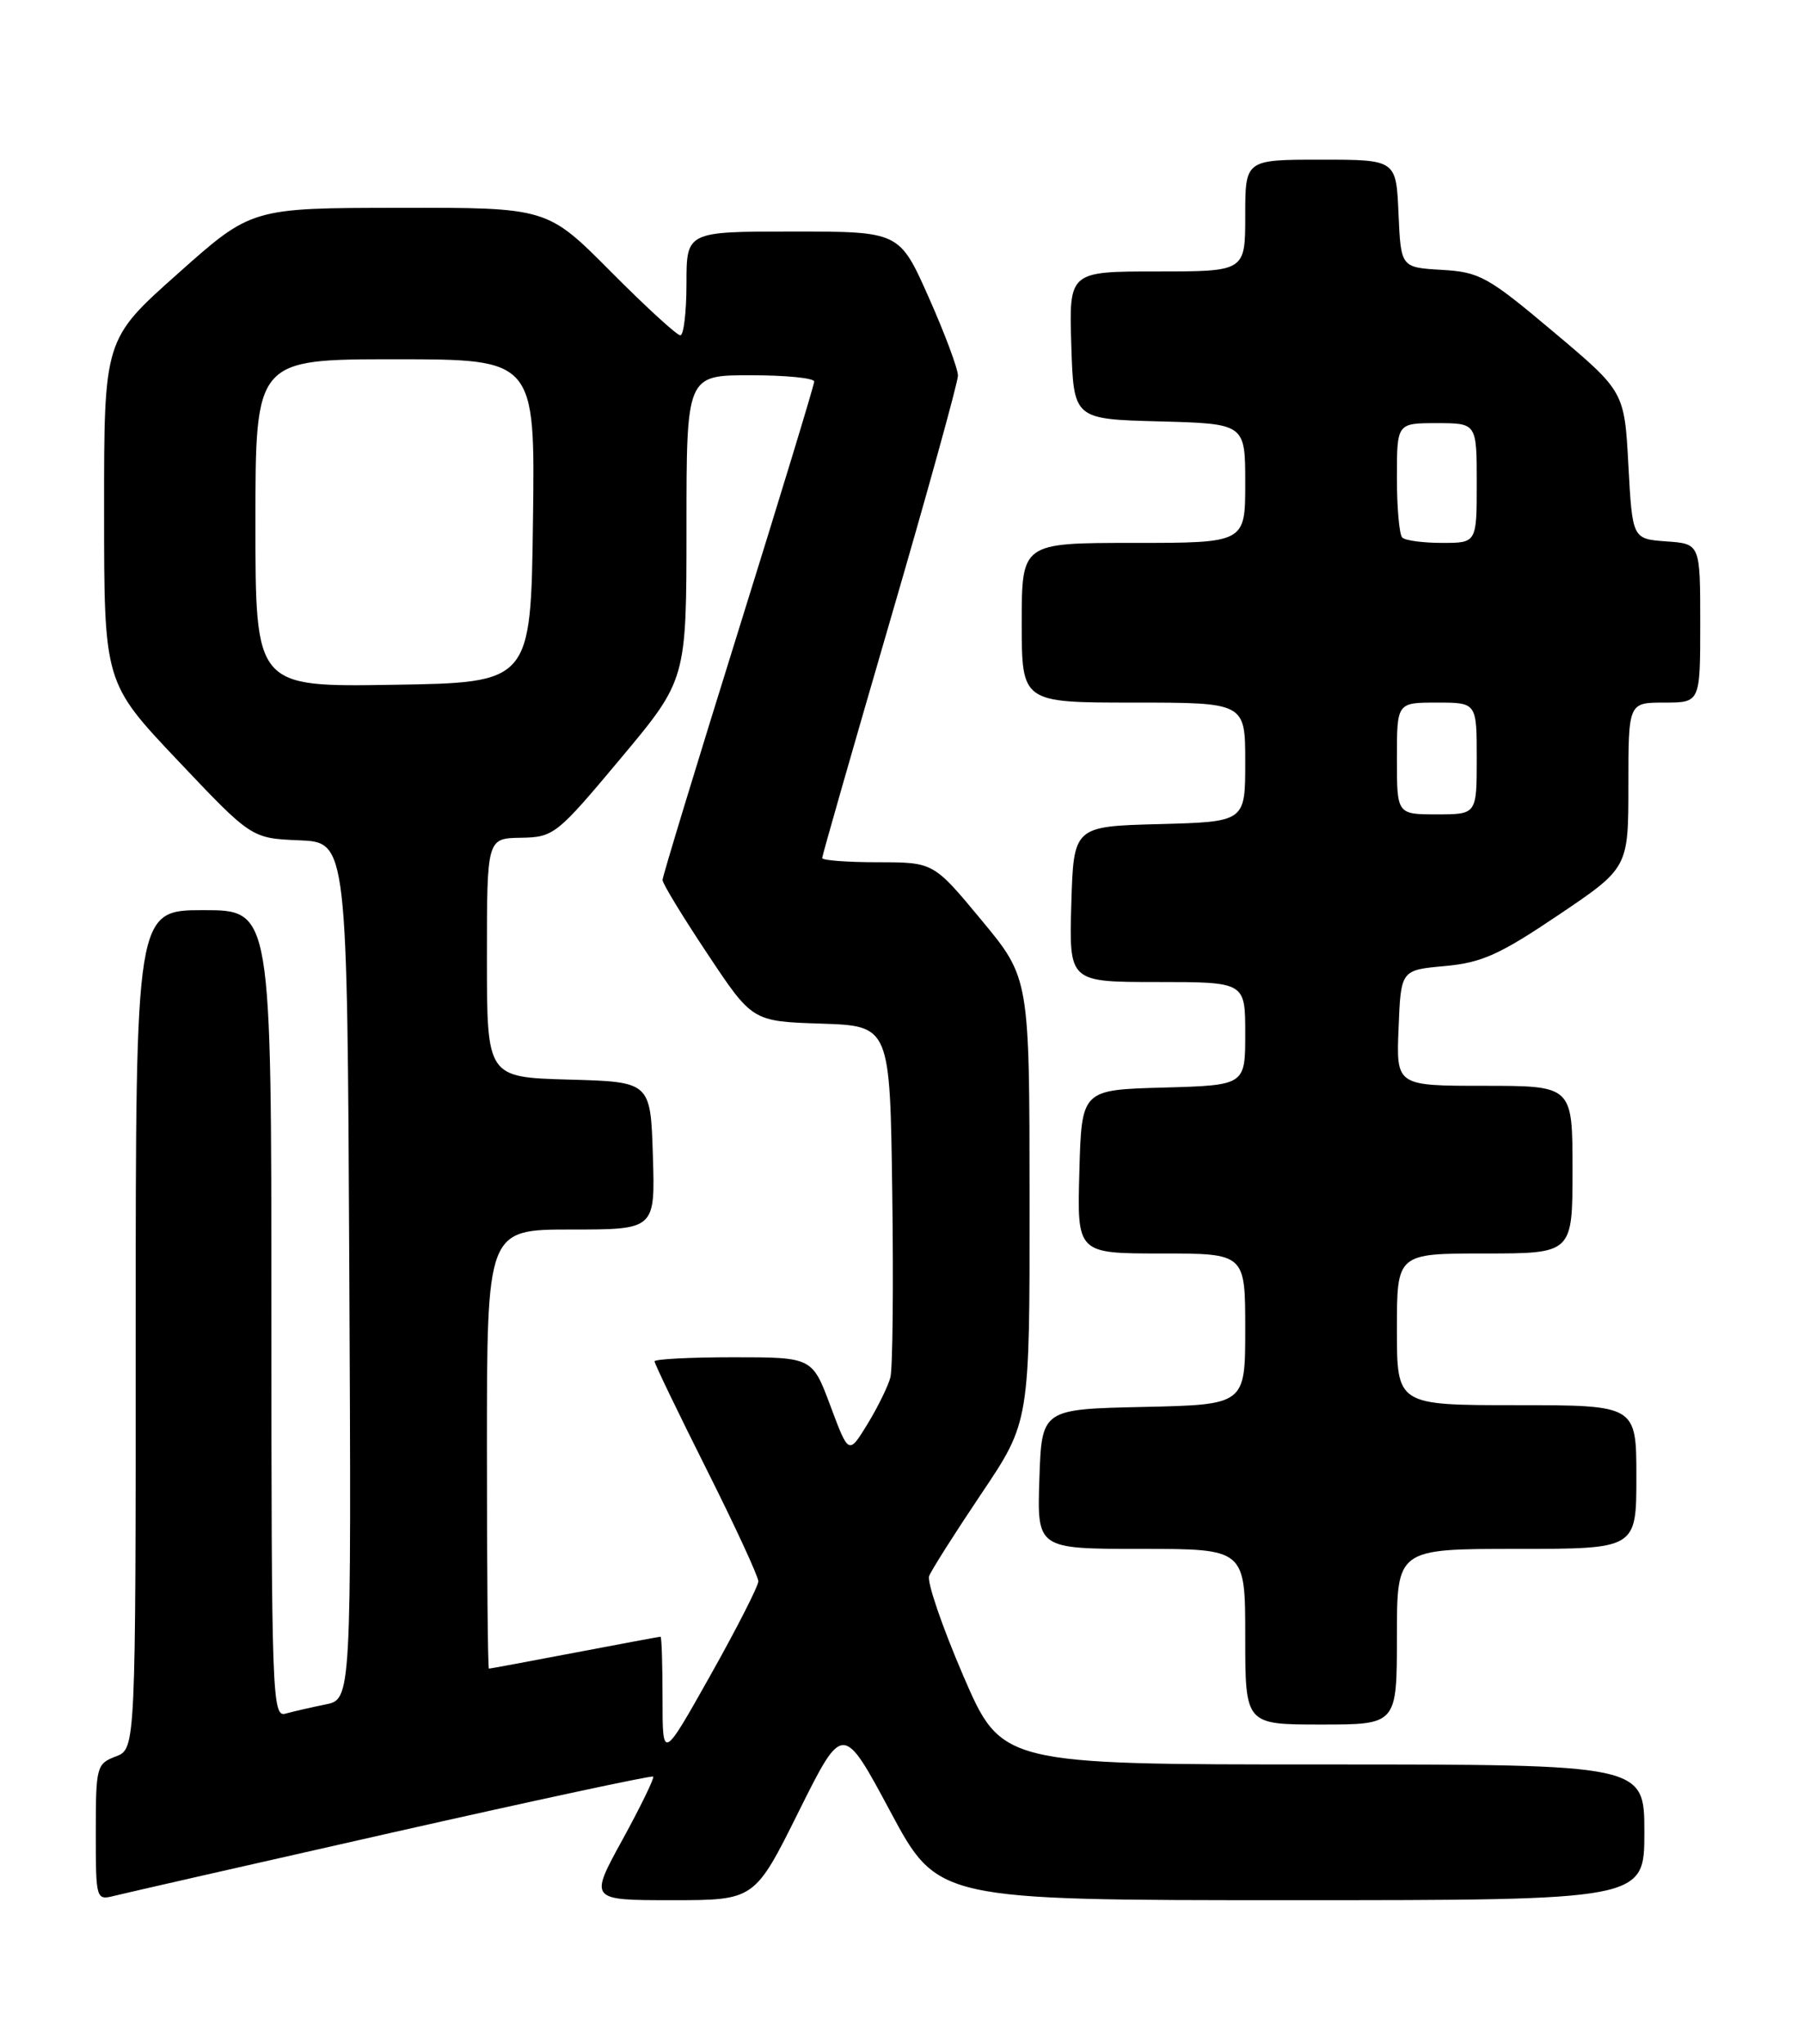 <?xml version="1.0" encoding="UTF-8" standalone="no"?>
<!DOCTYPE svg PUBLIC "-//W3C//DTD SVG 1.1//EN" "http://www.w3.org/Graphics/SVG/1.1/DTD/svg11.dtd" >
<svg xmlns="http://www.w3.org/2000/svg" xmlns:xlink="http://www.w3.org/1999/xlink" version="1.1" viewBox="0 0 226 256">
 <g >
 <path fill="currentColor"
d=" M 49.05 229.55 C 66.90 225.52 81.65 222.35 81.83 222.52 C 82.00 222.68 80.28 226.23 77.99 230.41 C 73.82 238.00 73.82 238.00 84.18 238.00 C 94.54 238.00 94.54 238.00 100.06 226.90 C 105.59 215.80 105.59 215.80 111.54 226.90 C 117.49 238.00 117.49 238.00 161.74 238.00 C 206.00 238.00 206.00 238.00 206.00 229.50 C 206.00 221.00 206.00 221.00 165.73 221.00 C 125.47 221.00 125.47 221.00 120.67 209.88 C 118.04 203.76 116.11 198.15 116.40 197.40 C 116.69 196.65 119.64 192.00 122.96 187.06 C 129.00 178.08 129.00 178.08 128.98 150.29 C 128.97 122.50 128.97 122.50 122.96 115.25 C 116.95 108.00 116.95 108.00 109.98 108.00 C 106.14 108.00 103.00 107.76 103.00 107.47 C 103.00 107.18 106.83 93.81 111.50 77.77 C 116.18 61.72 120.00 47.90 120.01 47.05 C 120.01 46.20 118.37 41.79 116.35 37.25 C 112.68 29.00 112.68 29.00 99.34 29.00 C 86.00 29.00 86.00 29.00 86.00 35.50 C 86.00 39.08 85.65 42.00 85.23 42.00 C 84.80 42.00 80.87 38.40 76.50 34.00 C 68.55 26.00 68.55 26.00 50.02 26.03 C 31.50 26.05 31.50 26.05 22.27 34.28 C 13.03 42.50 13.03 42.50 13.04 64.00 C 13.04 85.50 13.04 85.50 22.27 95.25 C 31.50 105.00 31.50 105.00 37.50 105.25 C 43.50 105.50 43.50 105.50 43.76 159.17 C 44.02 212.84 44.02 212.84 40.76 213.49 C 38.97 213.85 36.71 214.37 35.75 214.64 C 34.10 215.11 34.00 212.25 34.00 164.57 C 34.00 114.00 34.00 114.00 25.50 114.00 C 17.00 114.00 17.00 114.00 17.00 166.52 C 17.00 219.05 17.00 219.05 14.50 220.00 C 12.10 220.91 12.00 221.30 12.00 229.49 C 12.00 237.91 12.03 238.03 14.30 237.46 C 15.57 237.14 31.20 233.58 49.05 229.55 Z  M 175.00 205.00 C 175.00 194.00 175.00 194.00 190.00 194.00 C 205.00 194.00 205.00 194.00 205.00 185.00 C 205.00 176.00 205.00 176.00 190.00 176.00 C 175.00 176.00 175.00 176.00 175.00 166.50 C 175.00 157.00 175.00 157.00 186.00 157.00 C 197.00 157.00 197.00 157.00 197.00 146.50 C 197.00 136.00 197.00 136.00 185.96 136.00 C 174.91 136.00 174.91 136.00 175.21 128.75 C 175.50 121.50 175.50 121.50 181.00 121.00 C 185.64 120.58 187.87 119.57 195.25 114.60 C 204.00 108.70 204.00 108.70 204.00 98.35 C 204.00 88.00 204.00 88.00 208.50 88.00 C 213.00 88.00 213.00 88.00 213.00 78.06 C 213.00 68.11 213.00 68.11 208.75 67.81 C 204.50 67.50 204.50 67.50 204.00 58.27 C 203.50 49.04 203.50 49.04 194.62 41.57 C 186.40 34.65 185.36 34.07 180.62 33.80 C 175.50 33.50 175.50 33.50 175.20 26.75 C 174.91 20.00 174.91 20.00 165.45 20.00 C 156.00 20.00 156.00 20.00 156.00 27.00 C 156.00 34.00 156.00 34.00 144.96 34.00 C 133.92 34.00 133.92 34.00 134.21 43.25 C 134.50 52.50 134.50 52.50 145.25 52.78 C 156.00 53.07 156.00 53.07 156.00 60.53 C 156.00 68.00 156.00 68.00 142.00 68.00 C 128.00 68.00 128.00 68.00 128.00 78.00 C 128.00 88.00 128.00 88.00 142.00 88.00 C 156.00 88.00 156.00 88.00 156.00 95.47 C 156.00 102.93 156.00 102.93 145.25 103.22 C 134.50 103.50 134.50 103.50 134.21 113.25 C 133.93 123.00 133.93 123.00 144.96 123.00 C 156.00 123.00 156.00 123.00 156.00 129.47 C 156.00 135.93 156.00 135.93 145.75 136.22 C 135.50 136.50 135.50 136.50 135.22 146.75 C 134.93 157.00 134.93 157.00 145.47 157.00 C 156.00 157.00 156.00 157.00 156.00 166.47 C 156.00 175.94 156.00 175.94 143.25 176.22 C 130.50 176.50 130.50 176.50 130.21 185.25 C 129.92 194.00 129.92 194.00 142.96 194.00 C 156.00 194.00 156.00 194.00 156.00 205.00 C 156.00 216.00 156.00 216.00 165.50 216.00 C 175.00 216.00 175.00 216.00 175.00 205.00 Z  M 83.00 212.75 C 83.00 208.49 82.89 205.00 82.75 205.00 C 82.61 205.00 77.77 205.90 72.00 207.00 C 66.23 208.10 61.39 209.00 61.25 209.00 C 61.11 209.00 61.00 196.62 61.00 181.50 C 61.00 154.00 61.00 154.00 71.54 154.00 C 82.08 154.00 82.08 154.00 81.79 144.75 C 81.50 135.50 81.50 135.50 71.25 135.22 C 61.00 134.93 61.00 134.93 61.00 119.97 C 61.00 105.00 61.00 105.00 65.25 104.93 C 69.38 104.86 69.74 104.57 77.75 95.00 C 86.00 85.14 86.00 85.14 86.00 66.07 C 86.00 47.00 86.00 47.00 94.00 47.00 C 98.40 47.00 102.00 47.35 102.00 47.79 C 102.00 48.22 97.72 62.26 92.50 79.00 C 87.28 95.74 83.00 109.79 83.00 110.22 C 83.00 110.66 85.53 114.82 88.63 119.47 C 94.25 127.93 94.25 127.93 102.88 128.21 C 111.50 128.50 111.50 128.50 111.78 149.50 C 111.94 161.05 111.83 171.40 111.55 172.50 C 111.27 173.60 109.98 176.23 108.68 178.36 C 106.32 182.21 106.32 182.21 104.04 176.11 C 101.76 170.00 101.76 170.00 91.88 170.00 C 86.45 170.00 82.00 170.23 82.00 170.51 C 82.00 170.80 84.92 176.87 88.50 184.00 C 92.08 191.13 95.00 197.46 95.00 198.06 C 95.00 198.66 92.30 203.96 89.00 209.83 C 83.00 220.50 83.00 220.50 83.00 212.75 Z  M 32.00 65.52 C 32.00 45.00 32.00 45.00 49.52 45.00 C 67.04 45.00 67.04 45.00 66.77 65.25 C 66.50 85.50 66.50 85.50 49.25 85.77 C 32.00 86.05 32.00 86.05 32.00 65.52 Z  M 175.00 95.00 C 175.00 88.00 175.00 88.00 180.00 88.00 C 185.00 88.00 185.00 88.00 185.00 95.00 C 185.00 102.00 185.00 102.00 180.00 102.00 C 175.00 102.00 175.00 102.00 175.00 95.00 Z  M 175.67 67.33 C 175.30 66.97 175.00 63.59 175.00 59.83 C 175.00 53.00 175.00 53.00 180.00 53.00 C 185.00 53.00 185.00 53.00 185.00 60.50 C 185.00 68.00 185.00 68.00 180.67 68.00 C 178.28 68.00 176.03 67.70 175.67 67.33 Z "/>
</g>
</svg>